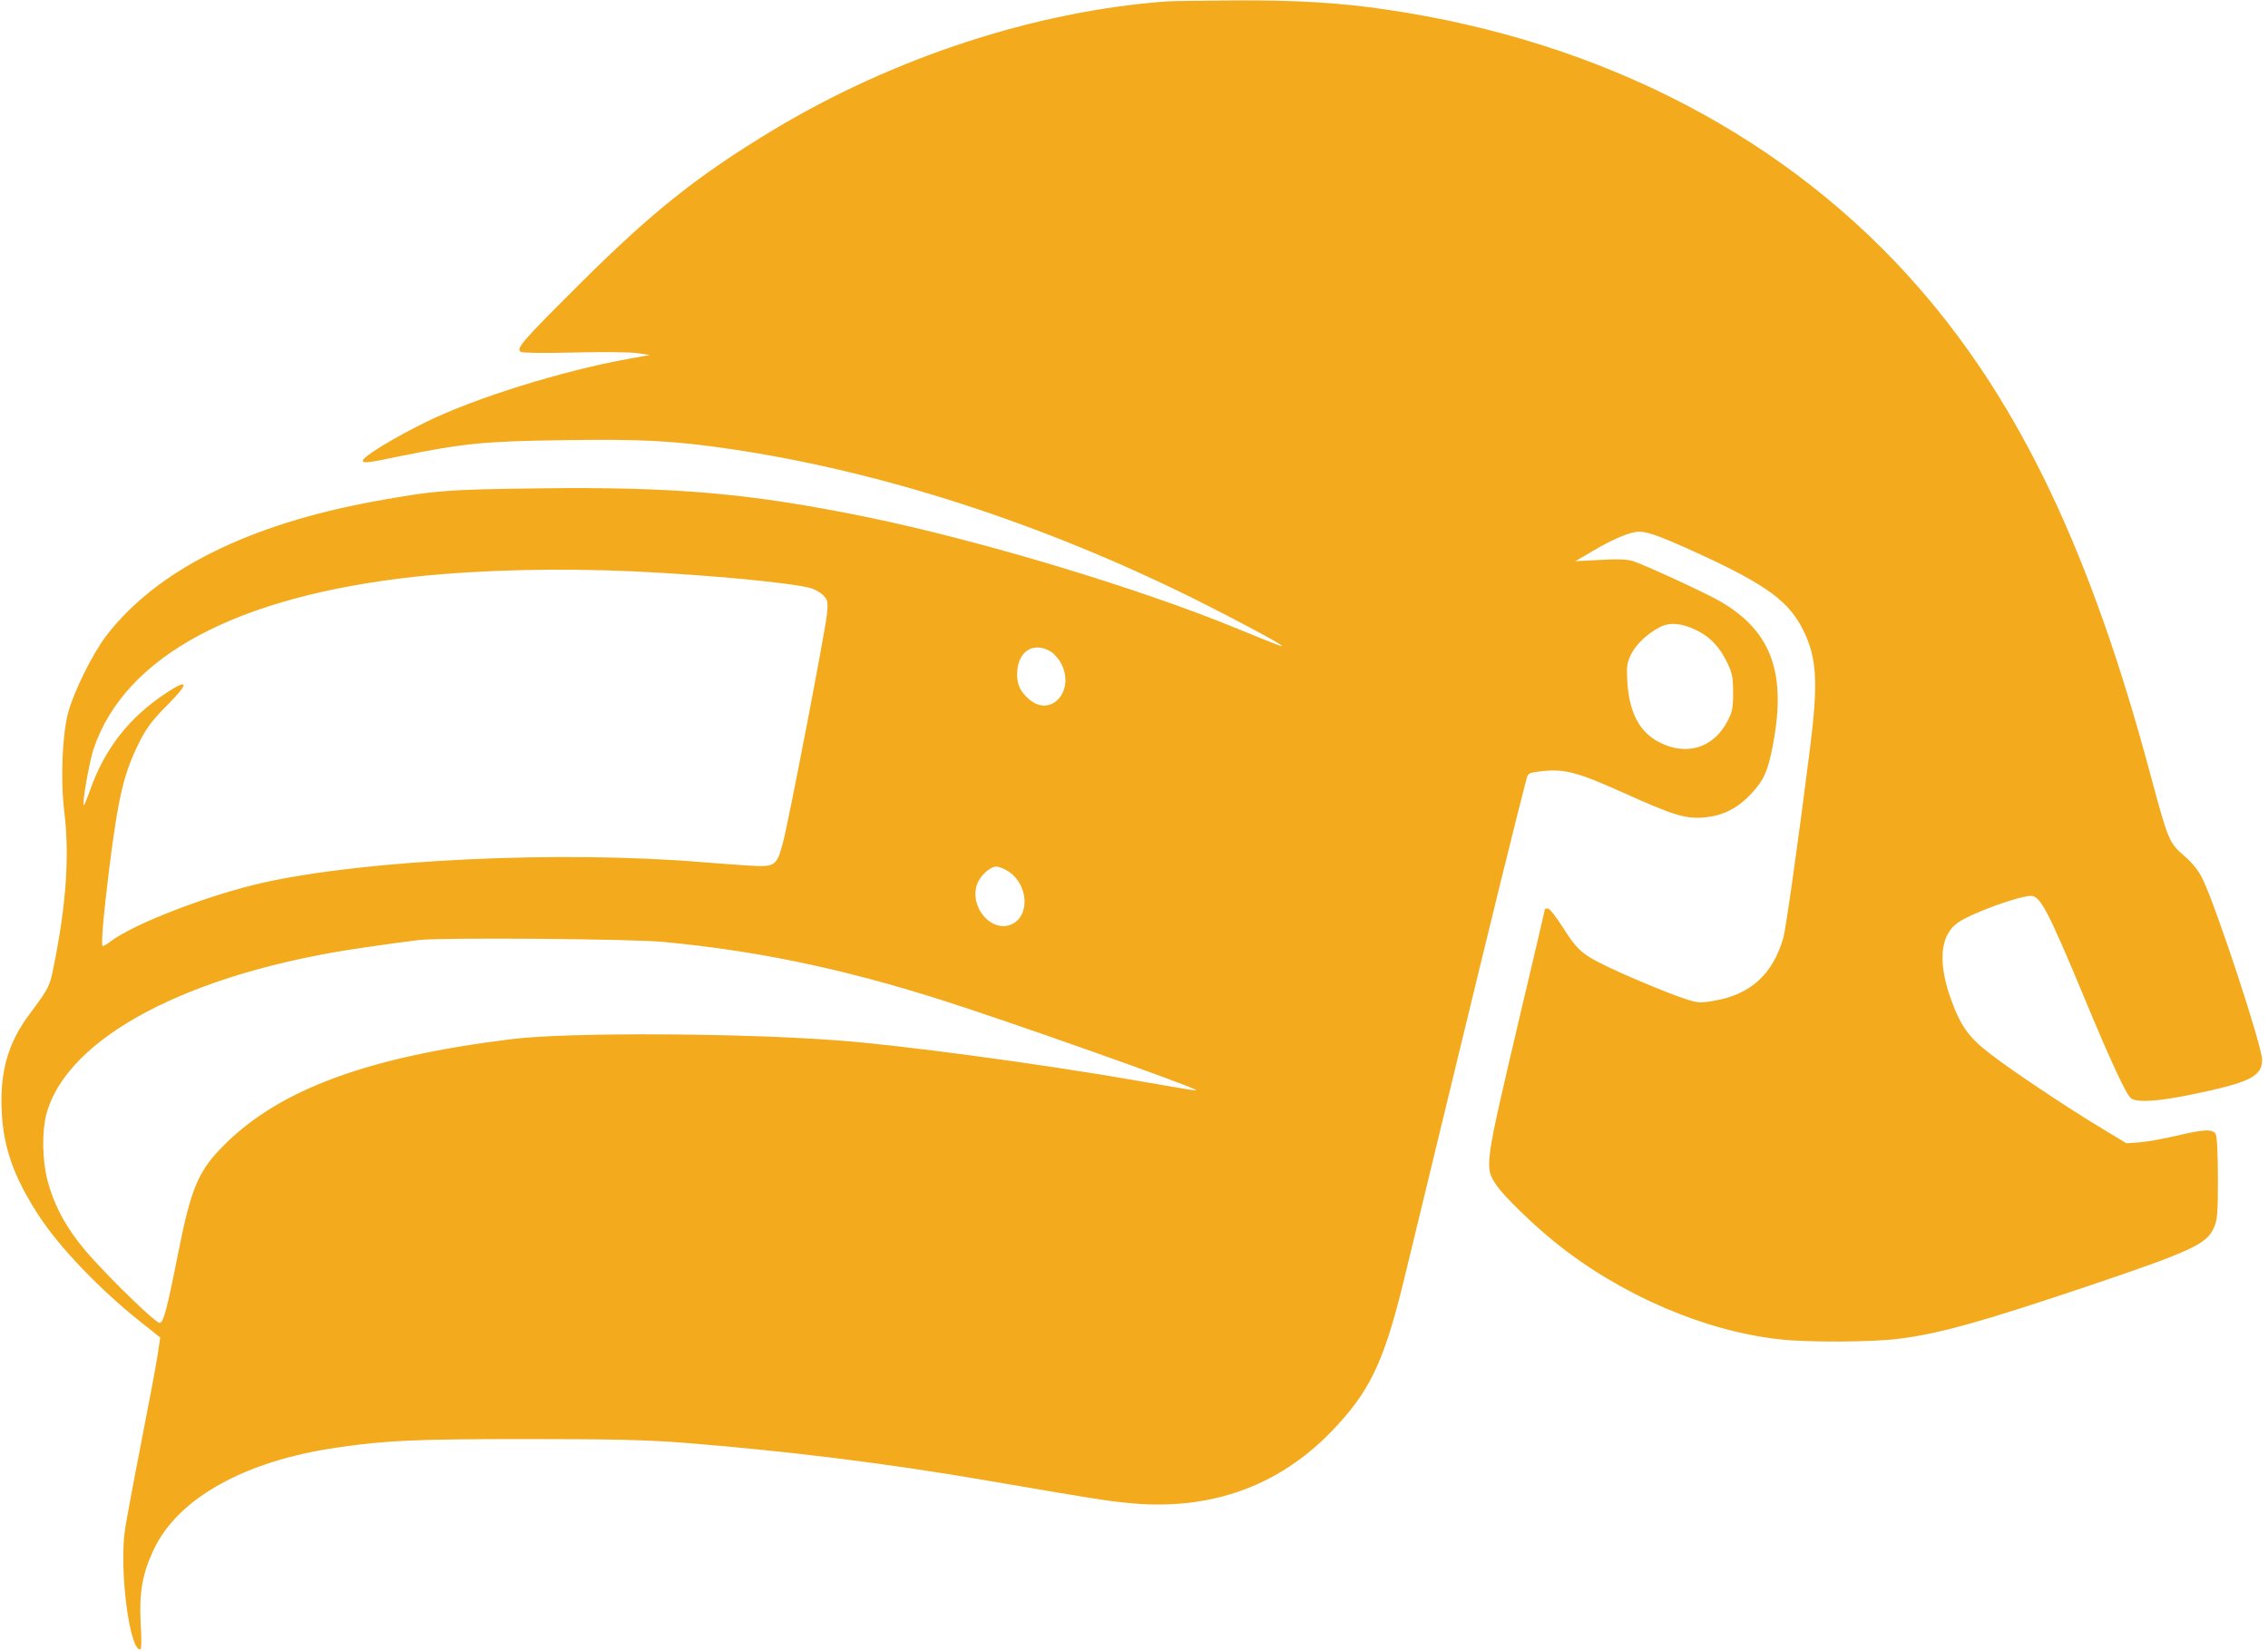 <svg width="147" height="107" viewBox="0 0 147 107" fill="none" xmlns="http://www.w3.org/2000/svg">
<path d="M75.591 0.095C67.098 0.719 57.869 3.745 50.071 8.453C45.286 11.343 42.314 13.69 37.679 18.303C33.835 22.129 33.426 22.59 33.753 22.808C33.862 22.875 35.307 22.902 37.215 22.848C39.015 22.808 40.855 22.821 41.305 22.889L42.123 23.011L40.76 23.255C36.466 24.029 30.808 25.792 27.673 27.326C25.505 28.384 23.515 29.605 23.515 29.863C23.515 30.039 23.883 29.998 25.832 29.591C29.922 28.75 31.381 28.601 36.37 28.533C41.537 28.452 43.636 28.56 47.331 29.103C57.105 30.541 67.562 33.92 77.513 38.872C80.145 40.188 83.089 41.762 83.089 41.87C83.089 41.925 82.912 41.857 80.117 40.717C73.71 38.085 63.486 35.019 56.233 33.526C48.681 31.979 43.8 31.545 35.021 31.654C29.009 31.722 28.15 31.789 24.278 32.495C16.058 34.001 10.127 36.972 6.869 41.233C5.997 42.386 4.797 44.801 4.415 46.199C4.034 47.65 3.911 50.527 4.17 52.643C4.511 55.465 4.293 58.654 3.475 62.67C3.216 63.959 3.175 64.04 1.962 65.668C0.53 67.568 -0.002 69.413 0.108 71.964C0.203 74.352 0.885 76.278 2.493 78.761C3.802 80.796 6.488 83.605 9.078 85.654L10.386 86.698L10.196 87.947C10.087 88.639 9.609 91.189 9.132 93.618C8.655 96.047 8.192 98.543 8.096 99.181C7.728 101.745 8.383 106.915 9.078 106.915C9.173 106.915 9.187 106.372 9.119 105.232C9.01 103.265 9.228 102.003 9.95 100.47C11.504 97.132 15.84 94.704 21.811 93.835C25.014 93.36 26.964 93.279 34.148 93.279C39.751 93.279 41.973 93.333 44.373 93.523C50.984 94.052 57.296 94.826 63.731 95.925C70.847 97.146 71.665 97.281 73.219 97.431C78.4 97.933 82.844 96.359 86.293 92.79C88.733 90.267 89.66 88.367 90.914 83.306C91.173 82.221 92.687 75.993 94.268 69.467C96.736 59.264 98.412 52.48 98.917 50.581C99.039 50.092 99.053 50.092 99.966 49.984C101.439 49.835 102.257 50.052 105.27 51.408C108.528 52.874 109.264 53.091 110.491 52.982C111.718 52.86 112.631 52.385 113.531 51.422C114.335 50.554 114.581 49.998 114.908 48.301C115.808 43.607 114.812 40.893 111.472 38.967C110.423 38.37 106.646 36.633 105.815 36.362C105.46 36.253 104.806 36.226 103.702 36.294L102.107 36.375L103.266 35.697C104.574 34.924 105.679 34.462 106.251 34.462C106.824 34.462 107.764 34.815 110.218 35.941C114.54 37.936 115.985 39.008 116.898 40.893C117.771 42.684 117.852 44.272 117.307 48.573C116.544 54.638 115.753 60.173 115.589 60.784C114.908 63.145 113.463 64.474 111.091 64.868C110.191 65.031 110.041 65.017 109.182 64.732C108.092 64.379 105.079 63.118 103.797 62.466C102.543 61.842 102.161 61.489 101.289 60.105C100.866 59.427 100.43 58.884 100.321 58.884C100.212 58.884 100.13 58.911 100.13 58.952C100.13 58.979 99.421 62.019 98.549 65.695C96.177 75.776 96.204 75.627 97.008 76.848C97.472 77.527 99.339 79.358 100.812 80.539C105.011 83.931 110.518 86.305 115.426 86.821C117.294 87.024 121.479 86.997 123.169 86.766C125.787 86.427 128.513 85.654 135.302 83.374C142.009 81.109 143.018 80.647 143.482 79.603C143.714 79.1 143.754 78.707 143.754 76.414C143.754 74.854 143.7 73.687 143.618 73.524C143.427 73.171 142.882 73.185 141.069 73.619C140.264 73.809 139.201 73.999 138.71 74.04L137.824 74.108L136.188 73.117C133.939 71.76 130.435 69.427 128.963 68.287C127.545 67.188 127.054 66.469 126.4 64.624C125.582 62.263 125.773 60.54 126.959 59.766C127.9 59.142 130.872 58.07 131.649 58.07C132.235 58.07 132.767 59.074 135.057 64.583C136.829 68.843 137.811 70.96 138.124 71.19C138.492 71.475 139.883 71.394 141.982 70.96C145.813 70.173 146.617 69.779 146.617 68.694C146.617 67.812 143.714 58.993 142.787 57.026C142.5 56.429 142.146 55.981 141.573 55.479C140.592 54.638 140.524 54.475 139.392 50.255C135.548 35.887 130.967 26.24 124.423 18.71C115.971 8.982 103.947 2.686 89.878 0.624C86.906 0.176 83.907 -1.52588e-05 80.022 0.027C77.922 0.041 75.932 0.068 75.591 0.095ZM41.169 37.04C46.158 37.284 51.257 37.773 52.566 38.126C52.825 38.207 53.193 38.41 53.37 38.6C53.656 38.899 53.67 39.021 53.602 39.781C53.493 40.907 51.121 53.213 50.753 54.597C50.33 56.157 50.262 56.212 48.49 56.103C47.685 56.049 46.363 55.954 45.531 55.886C36.357 55.126 23.869 55.709 17.107 57.202C13.631 57.975 8.737 59.848 7.196 61.001C6.965 61.177 6.719 61.327 6.665 61.327C6.528 61.327 6.692 59.441 7.087 56.239C7.687 51.517 8.042 50.038 9.105 47.962C9.528 47.135 9.95 46.592 10.891 45.656C12.295 44.245 12.227 43.946 10.727 44.95C8.355 46.524 6.801 48.519 5.847 51.191C5.642 51.775 5.452 52.223 5.424 52.196C5.315 52.073 5.792 49.373 6.065 48.546C8.096 42.522 15.308 38.655 26.923 37.379C31.122 36.932 36.207 36.809 41.169 37.04ZM109.877 40.812C110.832 41.26 111.472 41.938 111.977 43.01C112.277 43.634 112.331 43.946 112.331 44.91C112.331 45.9 112.277 46.158 111.963 46.755C111.036 48.519 109.25 49.034 107.464 48.071C106.237 47.406 105.597 46.144 105.474 44.204C105.42 43.186 105.447 42.956 105.719 42.413C106.019 41.789 106.769 41.07 107.56 40.663C108.187 40.324 108.95 40.378 109.877 40.812ZM68.175 42.277C68.366 42.413 68.639 42.739 68.789 43.024C69.702 44.815 68.093 46.551 66.689 45.317C66.076 44.787 65.858 44.245 65.939 43.417C66.076 42.101 67.098 41.585 68.175 42.277ZM65.312 56.456C66.662 57.283 66.798 59.4 65.531 59.929C64.249 60.458 62.831 58.803 63.322 57.338C63.499 56.781 64.167 56.171 64.576 56.171C64.726 56.171 65.067 56.293 65.312 56.456ZM43.009 61.055C49.035 61.625 54.611 62.778 61.004 64.814C65.135 66.116 77.254 70.403 77.5 70.648C77.582 70.716 77.704 70.743 73.478 70.01C67.289 68.938 58.51 67.758 54.393 67.446C48.053 66.957 36.847 66.903 33.194 67.351C23.924 68.49 18.212 70.58 14.599 74.148C12.854 75.871 12.39 76.943 11.518 81.38C10.836 84.826 10.591 85.749 10.346 85.749C10.087 85.749 7.415 83.171 5.833 81.407C4.388 79.779 3.529 78.246 3.066 76.468C2.739 75.166 2.711 73.375 2.998 72.249C4.32 67.229 12.322 63.023 23.651 61.408C24.96 61.218 26.527 61.001 27.127 60.933C28.532 60.757 40.951 60.852 43.009 61.055Z" fill="#F3AA1C"/>
</svg>
